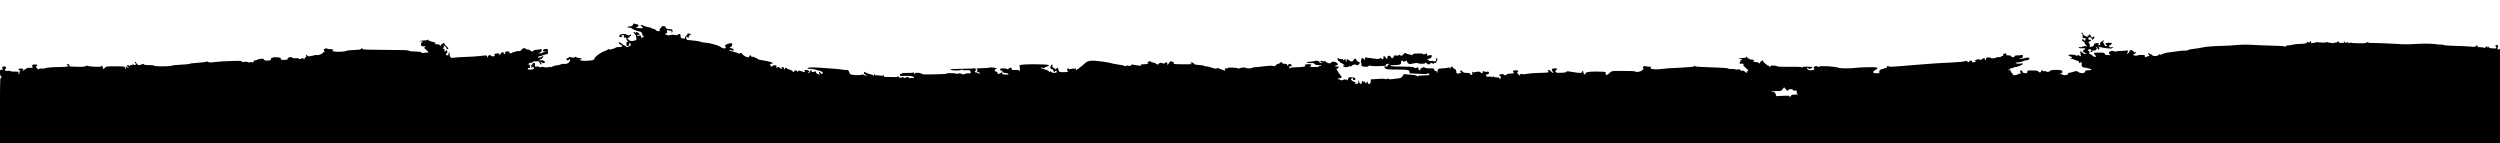 <?xml version="1.0" standalone="no"?>
<!DOCTYPE svg PUBLIC "-//W3C//DTD SVG 20010904//EN"
 "http://www.w3.org/TR/2001/REC-SVG-20010904/DTD/svg10.dtd">
<svg version="1.0" xmlns="http://www.w3.org/2000/svg" viewBox="0 0 3840 220"
 preserveAspectRatio="xMidYMid meet">
<g transform="translate(0,220) scale(0.1,-0.1)" stroke="none">
<path d="M9723 1826 c4 -10 1 -16 -8 -16 -8 0 -15 -5 -15 -11 0 -6 -7 -9 -15
-5 -8 3 -25 2 -37 -3 -20 -7 -18 -9 20 -16 23 -4 42 -10 42 -14 0 -9 69 -37
113 -45 21 -4 35 -11 32 -17 -4 -5 -2 -9 4 -9 6 0 8 -7 5 -15 -4 -9 2 -18 17
-24 13 -5 18 -10 10 -10 -8 -1 -20 -9 -27 -18 -12 -17 -13 -16 -14 4 0 28 -15
37 -40 23 -16 -9 -20 -8 -20 6 0 10 5 14 15 11 25 -10 26 10 0 27 -28 18 -42
19 -37 3 2 -6 -4 -4 -13 3 -8 7 -19 10 -23 6 -4 -4 2 -14 12 -22 11 -8 21 -20
22 -27 1 -6 5 -24 9 -39 5 -21 2 -29 -13 -37 -25 -13 -92 -15 -92 -2 0 5 -9
12 -20 16 -16 5 -17 9 -7 20 6 7 15 11 20 8 4 -2 7 3 7 11 0 9 8 16 17 16 14
0 14 3 5 12 -10 10 -14 10 -21 0 -6 -10 -14 -9 -37 3 -40 21 -90 19 -113 -4
-17 -17 -17 -20 -4 -25 8 -3 22 -6 30 -6 13 0 13 3 3 15 -11 13 -8 15 14 15
23 0 26 -3 21 -21 -6 -19 -4 -21 14 -16 16 4 21 1 21 -15 0 -12 8 -27 18 -34
16 -13 16 -13 0 -14 -13 0 -17 -8 -16 -35 1 -27 5 -34 15 -30 8 3 19 5 24 5 6
0 7 9 4 20 -7 23 1 26 20 7 11 -12 10 -17 -6 -30 -21 -19 -69 -23 -69 -7 0 6
-6 10 -14 10 -7 0 -25 11 -40 25 -29 27 -59 34 -50 11 3 -7 16 -18 30 -24 35
-16 30 -32 -11 -33 -54 -3 -60 -4 -65 -10 -3 -3 -26 -12 -52 -21 -33 -10 -49
-12 -52 -4 -3 8 -7 8 -13 -1 -5 -6 -30 -19 -57 -28 -62 -21 -156 -91 -156
-116 0 -22 -44 -32 -142 -33 -45 -1 -71 4 -80 13 -11 11 -9 13 9 8 15 -3 20
-1 16 9 -3 8 -19 14 -37 14 -18 0 -38 6 -44 12 -9 9 -15 10 -20 2 -8 -13 -51
-13 -71 0 -10 6 -16 5 -19 -2 -2 -7 -10 -12 -18 -12 -8 0 -14 -5 -14 -11 0 -5
-6 -7 -12 -3 -7 4 -5 -1 4 -11 17 -18 18 -18 37 -1 19 17 19 17 17 -9 -5 -41
-42 -61 -103 -56 -13 1 -33 -3 -44 -10 -12 -6 -38 -12 -58 -13 -20 -2 -51 -10
-68 -19 -22 -12 -33 -14 -33 -6 0 8 -4 8 -12 1 -13 -10 -84 -9 -94 1 -3 3 -19
1 -35 -3 -19 -6 -29 -5 -29 2 0 6 -14 9 -33 6 -31 -3 -33 -2 -29 23 2 17 -2
28 -11 32 -19 7 -41 -18 -31 -35 5 -8 1 -8 -11 2 -17 14 -18 14 -7 -7 9 -16 9
-23 -1 -26 -7 -3 -5 -6 6 -6 9 -1 17 4 17 10 0 5 5 7 10 4 6 -3 10 -14 10 -24
0 -14 -9 -18 -50 -20 -41 -1 -49 1 -43 14 3 9 12 14 19 11 10 -4 14 3 14 24 0
24 -4 30 -22 31 -17 1 -19 2 -5 6 9 2 17 9 17 15 0 5 7 7 16 4 10 -4 25 1 35
10 12 10 29 15 48 12 17 -2 32 0 34 6 2 6 11 -4 21 -21 9 -18 21 -33 26 -33
14 0 12 14 -2 28 -9 9 -9 12 -1 12 7 0 15 -4 18 -10 10 -16 45 -12 45 5 0 20
-41 36 -70 28 -16 -4 -21 -3 -16 5 4 7 13 12 19 12 15 0 51 40 43 47 -3 3 -11
1 -18 -4 -23 -18 -71 -26 -66 -11 3 7 18 15 34 16 16 2 34 7 39 12 6 4 27 10
47 14 36 6 37 8 35 47 -1 39 -2 40 -37 37 -48 -4 -55 -35 -8 -41 l33 -4 -37
-1 c-21 -1 -38 -6 -38 -12 0 -5 -15 -10 -32 -9 l-33 1 28 11 c19 8 27 18 27
35 0 19 -4 23 -17 16 -10 -4 -38 -8 -63 -8 -30 -1 -44 -5 -43 -13 4 -19 -46
-16 -53 2 -4 9 -19 15 -41 15 -20 0 -32 4 -28 10 8 12 -35 13 -53 1 -8 -4 -12
-12 -10 -16 4 -11 -52 -27 -74 -21 -10 2 -18 0 -18 -5 0 -5 -11 -9 -24 -9 -14
0 -28 -4 -31 -10 -3 -5 -18 -10 -33 -9 -15 0 -21 3 -14 6 24 10 11 23 -23 23
-32 0 -40 -7 -36 -32 2 -14 -17 -8 -23 7 -8 23 -31 18 -44 -10 -6 -14 -17 -25
-24 -24 -10 0 -10 2 0 6 20 8 3 23 -26 23 -37 0 -62 -17 -44 -29 10 -6 7 -10
-12 -15 -18 -4 -32 -2 -42 8 -18 19 -43 10 -54 -18 -9 -21 -9 -21 -9 2 -1 25
1 25 -111 12 -47 -6 -143 -12 -215 -14 -71 -2 -152 -7 -178 -11 -40 -7 -50 -5
-61 11 -8 10 -12 28 -10 41 2 12 0 25 -6 28 -6 4 -10 -5 -10 -19 0 -19 -5 -26
-20 -26 -23 0 -27 25 -6 37 12 7 12 12 1 33 -11 19 -14 21 -15 8 0 -10 -6 -18
-14 -18 -9 0 -12 7 -9 20 4 15 0 20 -13 20 -14 0 -15 3 -6 8 7 5 10 16 6 25
-3 10 -1 17 5 17 6 0 11 -5 11 -10 0 -6 6 -9 13 -8 6 2 11 -2 10 -9 -4 -17 24
-37 32 -23 4 7 -8 24 -29 42 -20 16 -34 34 -31 39 4 5 -1 9 -9 9 -9 0 -16 -4
-16 -10 0 -5 -7 -10 -15 -10 -8 0 -15 -8 -15 -17 -1 -17 -1 -17 -11 0 -7 12
-23 17 -52 18 -23 0 -36 3 -29 6 24 9 11 23 -28 29 -22 4 -43 11 -46 15 -3 5
-10 7 -15 4 -5 -4 -9 2 -10 12 0 10 -3 13 -6 6 -3 -8 -25 -13 -56 -14 -29 0
-61 -5 -72 -10 -15 -7 -12 -8 13 -3 20 3 32 1 32 -5 0 -6 -4 -11 -9 -11 -12 0
-20 -35 -11 -50 4 -6 10 -11 14 -11 3 1 18 1 33 1 24 0 25 -1 10 -12 -16 -12
-14 -16 18 -42 39 -33 44 -45 18 -44 -10 1 -38 -2 -63 -5 -25 -4 -39 -4 -32
-1 29 13 6 19 -85 22 -60 1 -100 6 -104 14 -5 8 -103 12 -358 12 -274 1 -351
4 -351 14 0 6 -5 12 -10 12 -6 0 -13 -6 -15 -12 -4 -9 -37 -14 -107 -16 -56
-2 -107 -7 -113 -11 -17 -14 -137 -22 -190 -12 -27 5 -42 9 -32 10 9 0 17 9
17 19 0 14 -2 15 -10 2 -6 -9 -10 -10 -10 -3 0 8 -13 11 -35 9 -19 -1 -36 2
-38 7 -4 13 -55 -3 -53 -16 1 -7 5 -18 9 -24 5 -8 3 -13 -7 -13 -9 0 -16 -4
-16 -9 0 -14 -70 -43 -87 -37 -9 4 -30 2 -47 -3 -56 -19 -106 -21 -106 -5 0 8
-5 14 -11 14 -6 0 -9 -9 -6 -20 3 -13 0 -20 -9 -20 -8 0 -14 -7 -14 -15 0 -8
-4 -15 -10 -15 -5 0 -10 5 -10 11 0 10 -16 7 -59 -9 -9 -3 -12 -1 -8 5 5 8
-11 10 -48 9 -30 -1 -55 1 -55 5 0 14 -38 16 -61 3 -15 -8 -18 -13 -9 -14 13
0 13 -1 0 -10 -8 -5 -36 -10 -61 -10 -38 0 -47 3 -45 18 1 14 -10 18 -56 22
-32 3 -58 2 -58 -1 0 -4 -8 -6 -17 -5 -12 0 -19 -7 -21 -21 -3 -20 -9 -23 -53
-23 -36 0 -51 4 -56 16 -5 13 -15 15 -51 10 -25 -3 -51 -11 -58 -17 -8 -6 -20
-9 -28 -6 -8 3 -16 -2 -19 -15 -5 -16 -11 -19 -36 -13 -23 5 -31 3 -31 -7 0
-10 -2 -10 -9 1 -9 14 -72 18 -90 6 -5 -3 -11 1 -14 9 -5 12 -30 14 -134 10
-151 -4 -203 -8 -300 -19 -54 -6 -76 -5 -88 5 -10 8 -19 9 -27 3 -7 -6 -64
-14 -127 -17 -63 -4 -122 -11 -131 -16 -9 -5 -72 -11 -140 -14 -67 -3 -128
-10 -134 -15 -16 -13 -266 -14 -266 -1 0 6 -34 10 -79 10 -54 0 -81 4 -84 13
-3 9 -9 9 -26 0 -35 -21 -70 -16 -83 12 -11 25 -28 34 -28 15 0 -5 4 -10 8
-10 5 0 9 -7 9 -15 0 -18 -33 -20 -40 -2 -4 10 -6 9 -6 0 -1 -7 -12 -13 -25
-13 -13 0 -27 -6 -29 -12 -4 -10 -6 -10 -6 0 -1 14 -31 17 -31 2 0 -5 8 -14
18 -19 16 -10 16 -10 0 -11 -10 0 -18 5 -18 10 0 6 -5 10 -11 10 -6 0 -9 -7
-6 -15 4 -8 2 -17 -3 -20 -6 -4 -10 3 -10 14 0 20 -6 21 -112 22 -163 3 -181
0 -200 -24 l-17 -22 -10 28 c-10 26 -31 38 -31 16 0 -13 -203 -1 -208 12 -2 5
-13 2 -25 -6 -16 -10 -49 -13 -127 -11 -135 5 -130 4 -124 20 3 8 -3 16 -15
19 -25 6 -38 -8 -15 -17 37 -14 -4 -24 -103 -25 -132 -1 -242 -11 -248 -22 -3
-4 -21 -5 -41 -2 -24 4 -39 2 -44 -7 -6 -9 -13 -7 -30 10 -21 21 -22 24 -7 35
22 16 11 25 -29 25 -38 0 -51 -14 -34 -35 10 -13 8 -15 -16 -16 -16 -1 -37 -1
-46 0 -10 1 -33 -9 -51 -23 -19 -14 -38 -26 -43 -26 -5 0 -2 5 6 10 22 14 -1
32 -36 28 -34 -4 -45 -28 -12 -29 13 0 17 -3 11 -6 -7 -2 -13 -16 -13 -29 0
-13 -5 -24 -11 -24 -6 0 -8 9 -4 20 6 19 2 20 -59 20 -36 0 -66 3 -66 8 0 4
-17 6 -39 4 -27 -3 -40 0 -44 11 -3 9 1 18 8 21 22 8 6 36 -20 36 -30 0 -41
-16 -25 -35 10 -13 8 -15 -14 -15 -24 0 -26 -3 -26 -46 0 -33 5 -51 18 -60 16
-13 16 -13 0 -14 -17 0 -18 -31 -18 -505 l0 -505 19200 0 19200 0 0 724 0 724
-22 -6 c-17 -4 -20 -2 -16 14 3 10 7 26 9 34 3 9 -5 16 -18 18 -16 2 -23 -2
-23 -13 0 -9 4 -14 9 -11 5 4 7 -3 4 -13 -4 -16 -12 -18 -41 -15 -21 3 -45 5
-54 5 -10 0 -18 8 -19 17 0 11 -3 12 -6 5 -2 -7 -9 -13 -14 -13 -6 0 -7 5 -4
10 10 16 -11 12 -25 -5 -7 -9 -18 -12 -29 -7 -9 4 -35 8 -59 7 -29 0 -41 4
-38 12 8 20 -12 25 -22 7 -8 -15 -20 -16 -93 -9 -46 4 -153 9 -238 11 -85 2
-157 7 -160 11 -3 5 -24 8 -46 8 -22 -1 -60 3 -85 7 -49 9 -200 10 -325 2 -95
-6 -196 -6 -262 1 -59 6 -363 17 -416 16 -27 -1 -36 2 -31 10 5 8 3 9 -7 3 -8
-5 -17 -9 -21 -10 -5 -1 -9 -3 -10 -4 -8 -8 -214 -5 -219 3 -4 5 -15 4 -28 -2
-17 -10 -21 -9 -21 4 0 13 -3 13 -20 3 -16 -11 -22 -9 -36 7 -13 17 -15 17
-10 3 5 -15 -1 -18 -40 -18 -25 0 -43 4 -39 9 10 17 -12 21 -25 6 -7 -9 -21
-13 -31 -10 -11 4 -19 2 -19 -5 0 -6 -5 -8 -11 -4 -7 4 -26 7 -43 6 -17 0 -36
4 -43 10 -9 7 -13 7 -13 0 0 -11 -144 -7 -162 4 -5 3 -8 0 -8 -6 0 -6 -10 -10
-22 -9 -13 2 -29 0 -35 -4 -9 -6 -13 -2 -13 12 0 12 -5 21 -11 21 -5 0 -8 -4
-5 -9 3 -5 -3 -11 -14 -14 -11 -3 -18 -1 -14 4 8 14 -6 10 -22 -6 -9 -8 -27
-15 -42 -16 -84 -2 -148 -8 -192 -19 -27 -6 -55 -10 -62 -8 -7 3 -19 -2 -25
-11 -8 -10 -15 -12 -20 -6 -5 6 -55 10 -113 11 -58 1 -166 4 -240 8 -74 3
-171 8 -215 10 -44 2 -116 0 -160 -5 -44 -6 -141 -11 -215 -13 -155 -3 -282
-14 -325 -26 -16 -5 -70 -13 -119 -19 -49 -5 -91 -14 -95 -19 -4 -6 -31 -11
-61 -10 -30 0 -66 -2 -80 -6 -14 -3 -67 -10 -118 -16 -59 -5 -108 -17 -133
-29 -26 -14 -40 -17 -45 -9 -5 8 -11 6 -18 -5 -18 -23 -83 -26 -99 -3 -8 11
-19 16 -24 13 -6 -4 -14 0 -17 9 -3 8 -11 12 -17 9 -7 -5 -5 -13 6 -25 15 -16
14 -18 -9 -24 -13 -3 -31 -9 -39 -12 -11 -4 -14 -1 -11 13 4 16 -2 18 -51 19
-30 1 -55 -2 -55 -5 0 -10 -64 -7 -72 4 -4 6 2 12 14 15 12 3 24 12 26 19 3
10 0 12 -11 8 -11 -4 -21 1 -27 13 -12 23 -60 28 -60 6 0 -17 -30 -50 -38 -42
-2 3 1 12 7 20 17 20 4 38 -22 30 -11 -3 -41 -6 -65 -6 -25 1 -63 -3 -84 -7
-23 -6 -38 -5 -38 1 0 16 -62 4 -74 -14 -8 -14 -6 -20 8 -31 17 -13 15 -14
-25 -13 -34 1 -45 5 -49 19 -4 16 -16 19 -83 19 -42 1 -80 -2 -84 -5 -3 -4 4
-18 16 -31 19 -20 20 -24 6 -30 -10 -3 -27 4 -43 19 -15 14 -33 25 -41 25 -9
0 -11 7 -8 21 3 12 0 22 -9 26 -20 7 -17 20 6 26 10 3 24 -1 31 -9 8 -10 8
-14 0 -14 -6 0 -11 -4 -11 -10 0 -5 7 -10 15 -10 8 0 15 7 15 16 0 8 5 12 10
9 15 -9 47 4 54 22 4 9 1 20 -6 25 -10 6 -10 8 0 8 8 0 16 -9 19 -20 6 -22 18
-26 28 -10 4 6 1 18 -7 27 -11 14 -11 15 7 6 34 -19 188 -38 193 -24 2 6 8 9
13 5 5 -3 9 -1 9 5 0 6 -12 8 -29 5 -23 -5 -29 -2 -34 15 -3 12 -2 19 2 16 13
-7 45 21 38 33 -6 8 -84 6 -95 -3 -7 -6 12 -34 26 -38 10 -3 5 -5 -10 -6 -19
-1 -29 5 -34 22 -4 12 -11 25 -17 29 -7 4 -6 12 2 22 22 26 -5 19 -36 -10 -20
-19 -24 -27 -14 -33 9 -6 5 -10 -14 -13 -19 -4 -23 -2 -16 5 20 20 11 28 -26
24 -28 -3 -38 -9 -38 -21 0 -10 -8 -22 -18 -27 -9 -6 -17 -7 -17 -3 0 3 -7 1
-15 -6 -13 -11 -15 -8 -15 18 0 17 -4 34 -10 37 -16 10 -12 23 10 30 28 9 25
25 -4 25 -19 0 -23 4 -19 20 8 32 39 24 61 -15 10 -17 11 -18 12 -2 0 9 5 17
10 17 6 0 10 7 10 15 0 18 -17 20 -22 3 -5 -15 -38 13 -38 31 0 6 -7 11 -15
11 -8 0 -15 -6 -15 -14 0 -35 -73 -14 -85 24 -7 20 -25 28 -25 10 0 -5 4 -10
10 -10 5 0 9 -3 9 -7 -1 -5 -1 -21 0 -36 1 -23 5 -27 20 -22 23 7 31 -3 22
-28 -6 -17 -8 -17 -20 -3 -17 20 -31 21 -31 1 0 -9 11 -20 24 -26 14 -7 22
-17 20 -24 -3 -7 5 -20 18 -29 22 -16 22 -16 -20 -16 -23 0 -42 -5 -42 -10 0
-6 -11 -8 -25 -4 -15 4 -25 2 -25 -5 0 -11 25 -16 72 -12 33 3 36 -9 7 -27
-21 -13 -21 -14 -2 -32 11 -10 29 -20 39 -23 12 -3 7 -5 -12 -6 -21 -1 -34 5
-38 15 -3 8 -10 12 -16 9 -5 -3 -10 1 -10 9 0 9 -4 16 -8 16 -11 0 -9 -61 2
-78 6 -10 0 -10 -22 2 -23 12 -31 13 -35 3 -3 -9 -7 -9 -18 0 -19 16 -112 20
-116 6 -3 -7 10 -16 28 -20 31 -9 32 -9 13 -28 -18 -18 -18 -19 0 -12 10 4 24
4 30 -1 6 -5 30 -14 54 -22 28 -9 41 -18 38 -27 -3 -7 1 -13 9 -13 8 0 15 8
16 18 0 12 3 11 10 -6 5 -13 7 -28 4 -33 -11 -17 16 -50 38 -47 12 1 27 0 32
-3 6 -4 27 -9 48 -13 50 -9 38 -26 -19 -26 -33 0 -44 -4 -44 -15 0 -35 -75
-39 -113 -7 -16 14 -23 14 -71 -1 -29 -9 -61 -17 -70 -17 -9 0 -15 -4 -11 -9
3 -5 0 -13 -7 -17 -16 -10 -69 -11 -75 -2 -2 5 -19 9 -36 9 -31 2 -31 2 -4 6
32 5 45 27 27 48 -14 17 -167 16 -178 -1 -12 -18 -44 -25 -58 -13 -8 6 -23 9
-34 6 -11 -3 -20 -1 -20 4 0 5 -7 9 -15 9 -8 0 -15 -6 -15 -14 0 -22 -25 -26
-37 -7 -9 15 -27 18 -92 19 -73 1 -81 -1 -81 -18 0 -10 -3 -21 -7 -23 -15 -8
-73 5 -67 15 6 10 -12 28 -28 28 -13 0 -9 -38 5 -44 8 -3 7 -5 -3 -4 -8 1 -24
-3 -35 -9 -36 -20 -85 -26 -85 -11 0 7 -9 20 -19 27 -11 8 -17 20 -14 28 4 9
-5 13 -28 14 -31 2 -31 2 -6 6 15 2 27 10 27 18 0 8 7 11 19 8 10 -3 22 0 25
6 4 6 20 11 36 11 32 0 124 43 114 53 -4 3 -26 4 -49 0 -23 -3 -50 -1 -60 4
-13 8 -4 12 43 17 34 4 64 11 67 15 2 5 25 12 50 15 35 6 45 11 45 26 0 21
-12 21 -109 -1 -24 -5 -45 -8 -48 -5 -2 2 9 7 26 11 25 5 31 12 31 32 0 22 -3
24 -22 18 -13 -4 -40 -7 -61 -6 -25 1 -39 -3 -43 -14 -8 -19 -43 -20 -50 0 -4
10 -20 15 -45 15 -30 0 -37 3 -33 15 8 20 -29 20 -45 1 -9 -11 -9 -15 1 -19 7
-3 3 -6 -9 -6 -12 -1 -25 -6 -29 -12 -3 -6 -19 -9 -35 -7 -16 3 -29 1 -29 -2
0 -13 -83 -22 -90 -10 -4 6 -22 10 -41 8 -25 -2 -34 -8 -33 -20 1 -10 -5 -18
-13 -18 -8 0 -11 5 -8 10 14 23 -26 21 -45 -1 -10 -13 -19 -18 -20 -11 0 17
-52 15 -76 -3 -19 -14 -19 -14 1 -16 17 -1 16 -2 -5 -9 -39 -12 -50 -11 -50 5
0 20 -36 19 -44 -1 -6 -15 -8 -15 -25 0 -16 14 -23 15 -41 6 -13 -7 -105 -16
-219 -21 -108 -4 -254 -13 -326 -19 -71 -6 -186 -15 -255 -20 -69 -5 -176 -14
-238 -20 -81 -7 -118 -7 -133 1 -17 9 -21 7 -26 -11 -5 -17 -11 -20 -32 -15
-20 4 -22 3 -11 -5 12 -8 9 -10 -15 -10 -39 -1 -65 -21 -59 -46 5 -18 0 -20
-43 -19 -61 0 -69 23 -18 50 70 38 36 48 -146 42 -74 -2 -147 -7 -164 -10 -55
-10 -232 -9 -252 1 -37 20 -279 36 -300 19 -9 -6 -18 -6 -27 2 -14 12 -46 5
-58 -13 -4 -6 -2 -13 4 -17 21 -13 -4 -29 -45 -29 -31 0 -45 5 -55 20 -7 11
-8 20 -3 20 6 0 13 -4 16 -10 8 -12 41 -8 57 8 7 7 10 12 8 13 -3 0 -38 3 -77
5 -50 3 -73 0 -73 -7 0 -8 -4 -8 -12 -2 -8 6 -87 9 -188 7 -96 -1 -179 1 -185
6 -14 10 -90 19 -102 11 -6 -3 -13 -13 -16 -21 -4 -12 -6 -11 -6 3 -1 9 -7 17
-13 17 -22 0 -95 64 -90 79 3 10 -3 8 -21 -5 -15 -10 -27 -26 -27 -34 0 -13
-2 -13 -9 -1 -5 8 -26 16 -47 17 -42 4 -54 12 -35 23 9 6 5 10 -14 15 -14 4
-30 4 -34 1 -5 -2 -14 2 -21 10 -7 8 -16 12 -21 9 -5 -3 -9 2 -9 10 0 9 -4 16
-10 16 -5 0 -10 -4 -10 -10 0 -5 -21 -10 -47 -10 -27 0 -55 -5 -63 -10 -11 -8
-8 -9 11 -5 18 5 28 2 32 -9 4 -11 1 -13 -10 -9 -12 5 -15 2 -10 -10 3 -9 2
-17 -3 -17 -6 0 -10 -7 -10 -15 0 -9 6 -15 13 -14 6 1 23 1 37 0 19 -1 22 -3
10 -11 -11 -7 -5 -18 35 -53 47 -43 48 -45 25 -52 -17 -6 -20 -9 -9 -16 10 -6
11 -9 2 -9 -7 0 -22 9 -33 20 -14 14 -28 18 -52 15 -18 -3 -27 -3 -20 1 22 10
2 23 -28 17 -16 -3 -37 -2 -47 2 -10 4 -38 7 -62 5 -24 -1 -47 3 -50 9 -4 6
-102 13 -258 17 -139 4 -250 11 -247 16 3 4 1 8 -5 8 -5 0 -11 -5 -13 -10 -2
-7 -85 -14 -218 -20 -118 -4 -242 -13 -275 -19 -33 -6 -86 -8 -118 -5 -49 6
-57 9 -52 24 5 15 0 18 -27 16 -18 -1 -38 2 -44 6 -14 10 -52 -1 -50 -15 1 -7
5 -18 9 -25 5 -7 3 -12 -7 -12 -9 0 -16 -4 -16 -9 0 -18 -89 -36 -100 -20 -5
8 -106 11 -280 10 -84 -1 -86 -2 -121 -35 -23 -23 -40 -32 -48 -26 -8 4 -11
12 -8 17 3 5 2 15 -2 22 -6 9 -43 12 -139 12 -133 0 -172 -9 -172 -40 0 -11
-3 -11 -15 -1 -8 7 -15 21 -15 31 0 11 -4 19 -10 19 -5 0 -10 -7 -10 -15 0
-19 -40 -19 -150 0 -70 12 -86 13 -92 1 -5 -9 -31 -13 -83 -14 -62 -2 -77 1
-82 15 -4 9 1 21 10 28 26 19 20 25 -22 25 -43 0 -56 -16 -36 -43 6 -9 14 -16
16 -14 2 1 1 -2 -4 -8 -5 -6 -15 -2 -25 10 -9 12 -25 24 -34 28 -19 7 -34 -8
-18 -18 27 -17 0 -22 -117 -24 -71 -1 -155 -6 -188 -12 -75 -12 -75 -12 -102
-5 -16 3 -23 0 -23 -10 0 -19 -6 -18 -31 7 -15 15 -18 24 -10 32 20 20 12 27
-29 27 -41 0 -52 -14 -28 -38 9 -9 0 -12 -42 -12 -36 0 -59 -5 -72 -17 -17
-15 -20 -15 -34 -2 -18 19 -74 13 -74 -7 0 -8 6 -14 14 -14 16 0 11 -36 -7
-47 -6 -4 -8 0 -4 10 5 14 -1 17 -37 17 -26 0 -46 5 -49 12 -4 10 -8 9 -17 -2
-8 -11 -13 -12 -16 -3 -3 7 -18 9 -41 6 -24 -4 -38 -2 -43 8 -11 17 -3 29 21
29 13 0 19 7 19 21 0 18 -5 20 -35 16 -19 -3 -36 0 -38 6 -2 6 -9 7 -16 3 -7
-5 -10 -14 -7 -21 3 -8 -2 -11 -15 -8 -10 3 -19 9 -19 14 0 11 -58 11 -85 0
-12 -5 -26 -4 -34 3 -12 9 -13 6 -7 -16 5 -24 3 -28 -14 -28 -11 0 -20 7 -20
15 0 11 -12 15 -48 15 -36 0 -54 5 -67 20 -10 11 -22 20 -27 20 -13 0 -9 -30
5 -31 19 -1 -26 -18 -50 -18 -16 -1 -23 5 -23 18 0 30 -11 51 -26 51 -7 0 -18
9 -24 20 -14 26 -29 25 -39 -2 -7 -19 -8 -19 -14 -4 -4 11 -12 14 -19 9 -7 -4
-31 -9 -53 -10 -110 -7 -109 -7 -112 -37 -2 -31 -13 -50 -13 -23 0 10 -8 17
-20 17 -13 0 -20 7 -20 20 0 16 -7 20 -32 20 -18 0 -46 0 -63 0 -16 1 -40 6
-52 12 -18 9 -26 8 -41 -5 -10 -10 -22 -14 -26 -10 -4 4 -4 0 0 -10 4 -12 1
-17 -10 -17 -9 0 -16 8 -16 18 0 27 -10 33 -32 21 -14 -8 -24 -7 -35 3 -16 13
-47 14 -291 17 -53 1 -81 5 -77 11 3 6 28 10 54 10 27 0 63 3 80 6 26 6 31 11
31 35 0 30 24 41 33 17 3 -10 9 -10 26 -1 26 16 31 16 31 0 0 -7 9 -20 20 -29
17 -15 25 -16 71 -4 35 9 61 11 77 5 35 -13 110 -11 114 3 3 9 9 8 22 -5 21
-21 40 -22 56 -2 9 11 16 12 32 2 16 -9 22 -9 25 0 2 7 11 9 19 6 8 -3 14 1
14 11 0 9 4 16 8 16 4 0 9 11 10 25 1 14 -3 25 -8 25 -6 0 -10 -11 -10 -24 0
-27 -19 -39 -41 -25 -8 4 -25 5 -38 2 -16 -4 -28 -1 -35 9 -6 8 -18 18 -26 21
-9 4 -6 5 7 3 13 -2 26 0 29 5 3 5 9 7 13 4 5 -2 13 6 19 20 9 20 8 24 -6 28
-9 2 -27 0 -39 -5 -19 -6 -23 -4 -23 12 0 23 -4 24 -32 9 -14 -8 -23 -8 -27 0
-4 5 -22 10 -41 10 -106 -1 -120 -3 -120 -17 0 -10 -6 -12 -17 -7 -10 4 -31 9
-47 11 -17 2 -33 9 -36 14 -7 12 -40 3 -40 -11 0 -4 -10 -13 -21 -20 -17 -9
-23 -8 -30 2 -6 11 -11 11 -20 2 -6 -6 -26 -9 -45 -6 -26 4 -34 2 -34 -9 0 -9
-6 -21 -14 -27 -12 -10 -18 -8 -31 12 -21 33 -55 26 -55 -12 l-1 -26 -22 28
c-28 34 -37 34 -37 2 0 -16 -6 -25 -15 -25 -8 0 -15 5 -15 10 0 6 -7 10 -15
10 -8 0 -15 -5 -15 -10 0 -6 -17 -8 -42 -5 -66 7 -120 14 -155 20 -28 5 -31 3
-26 -15 4 -16 2 -19 -11 -14 -9 3 -16 10 -16 15 0 5 -6 9 -14 9 -15 0 -30 -56
-19 -74 4 -6 6 -20 5 -32 -3 -18 4 -22 44 -28 34 -4 52 -2 63 8 10 9 22 11 31
6 8 -4 56 -7 105 -6 129 3 135 4 135 21 0 10 10 15 28 15 23 -1 25 -2 9 -11
-9 -6 -15 -14 -12 -20 5 -8 -23 -14 -47 -10 -13 2 -9 -9 10 -28 15 -17 35 -19
180 -19 168 0 192 -5 192 -43 0 -15 9 -18 56 -18 32 0 90 -3 131 -6 49 -5 78
-4 87 4 10 8 16 8 25 -3 17 -20 7 -23 -83 -24 -53 0 -82 -5 -87 -14 -6 -9 -9
-9 -9 -1 0 14 -28 20 -131 28 l-77 7 -18 -30 c-15 -26 -25 -31 -68 -36 -28 -3
-70 -8 -94 -12 -28 -4 -47 -2 -57 6 -11 9 -15 10 -15 1 0 -8 -10 -10 -32 -6
-37 8 -45 8 -138 1 -36 -2 -71 -5 -79 -5 -9 -1 -11 -9 -7 -26 4 -15 2 -25 -4
-25 -6 0 -8 -5 -5 -10 3 -6 -3 -10 -14 -10 -15 0 -21 7 -21 23 -1 20 -2 21
-14 5 -16 -22 -26 -23 -26 -3 0 18 -16 20 -23 3 -3 -8 -6 -5 -6 5 -1 10 -7 17
-13 14 -7 -2 -13 -14 -12 -26 0 -11 -3 -21 -8 -21 -16 0 -40 29 -33 40 3 5 1
10 -5 10 -6 0 -10 -10 -8 -22 3 -20 -2 -23 -32 -25 -19 -1 -29 0 -22 3 6 3 12
10 12 15 0 5 -6 9 -12 9 -7 0 -24 9 -38 20 -24 18 -24 20 -7 37 16 16 17 16
17 -5 0 -15 6 -22 20 -22 27 0 25 28 -2 39 -20 7 -36 7 -79 2 -4 -1 -10 -13
-14 -28 -4 -16 -10 -22 -12 -15 -6 15 -47 16 -73 2 -13 -7 -21 -7 -25 0 -3 5
-15 10 -26 10 -10 0 -19 5 -19 11 0 6 6 9 14 6 8 -3 22 1 33 9 17 13 17 15 1
28 -10 7 -18 18 -18 25 0 6 -4 11 -10 11 -5 0 -10 6 -10 14 0 7 -7 19 -15 26
-15 13 -22 45 -7 36 4 -2 13 4 20 14 10 17 8 19 -18 18 -40 -1 -49 9 -16 18
14 3 26 9 26 13 -2 35 -84 61 -102 31 -13 -21 -55 -15 -84 12 -15 13 -24 16
-29 8 -5 -8 -10 -8 -20 0 -8 7 -19 9 -25 5 -18 -11 -11 -24 18 -28 25 -4 25
-4 -5 -6 -23 -1 -33 4 -33 13 0 15 -53 32 -69 22 -10 -7 -83 -17 -115 -17 -13
0 -16 -3 -8 -11 5 -5 31 -9 56 -7 34 3 48 0 58 -13 9 -13 26 -18 61 -18 28 0
46 -4 42 -10 -3 -5 -12 -7 -20 -3 -8 3 -15 0 -15 -6 0 -7 -26 -11 -77 -10 -53
1 -71 4 -60 11 34 19 19 36 -29 33 -50 -4 -65 -12 -45 -24 19 -12 -40 -22
-141 -24 -49 -1 -88 -5 -88 -9 0 -5 -5 -8 -11 -8 -6 0 -9 8 -7 18 2 10 11 16
21 14 21 -4 23 24 1 32 -25 10 -34 7 -34 -9 0 -8 -4 -15 -10 -15 -5 0 -10 7
-10 15 0 10 -11 15 -35 15 -22 0 -38 6 -44 17 -10 17 -12 17 -25 1 -7 -10 -22
-18 -33 -18 -11 0 -27 -9 -34 -20 -12 -17 -19 -19 -44 -12 -18 5 -68 3 -125
-4 -52 -7 -116 -14 -143 -15 -26 -1 -50 -6 -53 -10 -3 -5 -28 -9 -55 -9 -28 0
-48 4 -45 9 7 11 -85 2 -100 -10 -6 -5 -15 -4 -20 1 -5 5 -44 11 -86 12 -42 2
-72 0 -65 -4 7 -4 -2 -8 -21 -8 -29 0 -32 -3 -27 -20 7 -22 15 -24 -112 27 -7
3 -13 0 -13 -6 0 -13 -33 -7 -93 15 -20 8 -50 14 -65 14 -15 0 -32 4 -38 9 -5
5 -40 11 -78 13 -51 3 -70 8 -78 21 -5 9 -21 17 -35 17 -26 0 -26 -1 -7 -14
17 -13 2 -14 -127 -13 -134 1 -146 3 -141 19 3 13 -1 18 -17 18 -11 0 -21 5
-21 12 0 11 -24 -14 -47 -49 -11 -17 -12 -17 -12 3 -1 30 -10 35 -37 17 -19
-12 -27 -13 -39 -3 -15 12 -55 5 -55 -11 0 -15 -36 -10 -50 6 -7 8 -25 15 -41
15 -16 0 -29 5 -29 10 0 15 -36 12 -49 -4 -10 -11 -8 -15 6 -18 10 -3 -5 -8
-34 -12 -29 -4 -57 -5 -63 -1 -5 3 -10 -1 -10 -11 0 -17 -18 -17 -119 2 -25 5
-36 3 -43 -9 -7 -13 -14 -14 -35 -6 -19 7 -28 6 -33 -2 -5 -8 -13 -8 -26 -1
-11 6 -58 16 -104 22 -47 7 -94 16 -105 20 -26 11 -160 30 -253 37 -85 5 -122
-8 -174 -62 -18 -19 -38 -35 -44 -35 -7 0 -14 -7 -18 -15 -3 -8 -12 -15 -21
-15 -8 0 -15 -5 -15 -11 0 -5 -4 -8 -9 -5 -5 3 -8 14 -6 24 1 9 0 11 -2 4 -3
-7 -13 -10 -27 -6 -12 3 -34 0 -49 -5 -17 -7 -27 -7 -27 -1 0 6 -7 10 -15 10
-8 0 -15 -9 -15 -20 0 -11 5 -20 11 -20 5 0 8 -4 4 -9 -6 -10 -98 -13 -127 -5
-10 3 -18 13 -18 22 0 9 -5 24 -10 32 -9 13 -12 12 -25 -4 -8 -11 -15 -15 -15
-10 0 6 -12 16 -26 22 -19 9 -24 17 -19 32 8 26 -11 26 -25 -1 -14 -25 -6 -49
15 -49 8 0 20 -12 26 -27 10 -26 11 -27 23 -10 11 14 15 15 25 3 9 -11 8 -15
-5 -20 -30 -11 -67 -6 -80 12 -10 12 -13 13 -14 3 0 -11 -4 -10 -19 3 -11 10
-25 19 -33 20 -7 2 -26 8 -41 14 -16 7 -33 12 -38 12 -5 0 -9 5 -9 10 0 7 7 7
21 0 16 -9 24 -8 38 4 10 9 27 16 39 16 12 0 22 6 22 14 0 10 -19 14 -72 16
-131 5 -302 3 -341 -4 l-38 -7 6 -45 c3 -26 1 -44 -5 -44 -5 0 -10 4 -10 9 0
6 -24 8 -55 6 -30 -2 -54 0 -54 3 5 35 -21 43 -49 16 -10 -11 -17 -13 -20 -5
-2 6 -26 11 -58 11 -41 0 -54 -4 -54 -15 0 -8 6 -15 13 -15 7 0 18 -9 25 -20
7 -11 23 -20 36 -20 31 0 56 -10 56 -21 0 -5 -19 -7 -42 -5 -24 3 -46 5 -50 5
-4 1 -5 8 -2 16 6 16 -11 21 -20 6 -7 -10 -55 -21 -54 -12 2 21 -5 31 -22 31
-13 0 -20 7 -20 20 0 11 5 19 11 17 6 -1 13 3 16 10 4 12 -94 24 -112 14 -5
-3 -41 -6 -80 -7 -102 -2 -115 -3 -115 -13 0 -5 8 -12 18 -14 15 -4 15 -5 -1
-6 -25 -1 -16 -25 11 -29 12 -2 22 -8 22 -13 0 -13 -27 -11 -35 2 -4 6 -13 8
-20 5 -7 -2 -16 2 -19 10 -3 8 -1 14 5 14 6 0 9 10 7 23 -2 14 -9 21 -18 18
-8 -2 -67 -5 -130 -6 -221 -4 -240 -5 -240 -14 0 -16 152 -18 167 -3 9 9 13
10 13 2 0 -8 19 -11 58 -8 53 3 60 1 69 -19 9 -19 8 -23 -8 -28 -10 -4 -29 -3
-40 0 -14 5 -19 4 -15 -4 5 -7 1 -9 -9 -5 -8 4 -21 1 -28 -5 -10 -8 -19 -6
-35 5 -17 12 -22 12 -22 2 0 -9 -3 -9 -10 2 -8 12 -12 12 -18 2 -6 -9 -16 -10
-33 -3 -29 10 -149 12 -149 1 0 -3 -30 -7 -67 -8 -38 -1 -120 -4 -183 -5 -82
-3 -119 0 -130 9 -14 12 -56 19 -92 16 -9 -1 -19 -10 -21 -19 -3 -13 -5 -12
-6 5 -1 18 -5 22 -20 17 -10 -3 -41 -5 -67 -5 -86 1 -99 0 -102 -10 -2 -5 -9
-7 -15 -4 -7 2 -13 -4 -14 -16 -2 -18 3 -19 73 -16 88 4 136 -4 142 -23 4 -11
-3 -13 -27 -8 -19 4 -31 2 -31 -4 0 -6 -7 -3 -16 5 -18 19 -16 18 -46 7 -30
-11 -44 -11 -41 0 4 12 -14 12 -21 0 -7 -10 -56 -2 -56 10 0 5 -5 9 -11 9 -5
0 -8 -4 -5 -8 2 -4 -28 -7 -67 -6 -40 2 -89 3 -109 3 -32 0 -37 3 -31 18 6 15
4 16 -8 6 -9 -8 -28 -9 -58 -3 -25 4 -51 6 -58 3 -7 -3 -13 0 -13 6 0 6 -5 11
-11 11 -6 0 -8 -8 -5 -17 5 -16 4 -16 -6 -3 -7 8 -26 16 -42 18 -16 2 -47 12
-68 23 -38 19 -38 19 -38 0 0 -12 10 -23 28 -29 l27 -10 -25 -1 c-15 -1 -32 5
-38 11 -9 9 -15 9 -20 3 -6 -9 -116 -13 -132 -5 -3 2 -16 3 -29 4 -18 1 -27 9
-34 31 -12 35 -26 47 -49 41 -9 -2 -36 0 -60 5 -23 5 -81 11 -128 14 -47 2
-125 8 -175 12 -131 11 -228 10 -232 -3 -2 -7 17 -12 53 -13 31 -1 64 -6 74
-11 9 -5 32 -12 51 -15 43 -8 68 -30 51 -47 -8 -8 -16 -5 -31 13 -20 24 -20
24 -21 2 0 -12 6 -24 13 -27 6 -3 1 -3 -13 0 -34 9 -52 25 -46 41 3 8 1 11 -4
8 -6 -4 -24 -8 -40 -10 -22 -3 -28 0 -23 11 3 8 -1 14 -11 14 -9 0 -16 -8 -16
-20 0 -14 -6 -20 -22 -19 -17 1 -19 2 -5 6 29 8 19 30 -15 36 -41 6 -53 0 -36
-20 11 -14 10 -15 -9 -9 -12 4 -30 9 -40 11 -10 2 -26 6 -35 10 -13 5 -18 2
-18 -11 -1 -18 -1 -18 -11 -1 -13 22 -47 22 -51 0 -3 -16 -6 -15 -26 5 -12 12
-30 22 -39 22 -10 0 -27 7 -37 15 -27 20 -47 19 -39 -2 4 -11 3 -14 -5 -9 -7
4 -12 14 -12 22 0 8 -9 14 -20 14 -13 0 -18 -5 -14 -15 4 -8 1 -15 -5 -15 -6
0 -11 4 -11 8 0 5 -12 14 -26 20 -14 7 -23 8 -19 2 3 -5 -1 -10 -10 -10 -11 0
-15 6 -10 18 4 16 0 19 -25 20 -16 0 -30 -4 -30 -9 0 -5 -9 -9 -21 -9 -12 0
-18 4 -13 11 3 6 0 15 -7 20 -10 6 -6 9 14 9 18 0 27 4 25 13 -4 11 -73 29
-153 41 -52 7 -85 18 -85 27 0 5 -9 9 -20 9 -11 0 -20 5 -20 11 0 7 -10 9 -25
7 -17 -4 -25 -1 -25 8 0 8 -7 14 -15 14 -8 0 -15 -7 -15 -16 0 -28 -70 -8
-101 29 -22 27 -29 30 -42 19 -9 -8 -18 -9 -21 -4 -3 6 -37 18 -76 27 -38 9
-70 21 -70 27 0 8 18 5 58 -9 6 -3 12 2 12 11 0 10 -11 19 -30 23 -33 6 -40
20 -14 25 10 2 18 15 20 31 3 26 2 27 -39 21 -49 -8 -83 -32 -67 -48 32 -32
-22 -41 -67 -10 -20 13 -48 27 -62 30 -14 3 -44 12 -66 19 -22 8 -71 16 -110
20 -38 3 -74 10 -80 15 -5 4 -37 11 -70 14 -53 5 -90 9 -132 14 -13 2 -19 52
-7 52 4 0 13 -8 21 -17 14 -17 14 -17 9 0 -3 9 -1 17 5 17 6 0 7 5 4 10 -3 6
1 10 9 10 9 0 16 5 16 10 0 6 -4 10 -9 10 -5 0 -16 3 -25 6 -10 4 -16 1 -16
-8 0 -7 -9 -20 -20 -28 -11 -8 -20 -22 -20 -31 0 -13 -6 -15 -32 -10 -27 6
-33 12 -34 34 -1 39 -11 44 -44 25 -17 -10 -32 -13 -35 -7 -6 9 -84 6 -102 -4
-4 -2 -21 2 -38 9 -30 13 -30 13 -7 20 19 5 22 11 17 32 -5 20 -3 23 10 18 9
-3 27 -6 41 -6 17 0 22 -4 18 -15 -4 -8 -1 -15 5 -15 6 0 11 11 11 25 0 20 -5
25 -25 26 -14 1 -33 2 -42 3 -21 1 -43 20 -43 35 0 6 -13 11 -30 11 -19 0 -30
-5 -30 -14 0 -8 -7 -17 -16 -20 -10 -4 -14 -14 -11 -26 7 -27 -32 -27 -61 0
-12 11 -30 20 -41 20 -11 0 -22 4 -25 9 -3 4 -25 11 -48 15 -24 3 -57 14 -75
23 -39 21 -57 9 -24 -16 22 -17 22 -18 5 -23 -11 -2 -41 -1 -69 2 -27 4 -40 8
-29 9 26 1 51 28 38 40 -5 5 -26 12 -48 15 -33 6 -38 5 -33 -8z m17742 -1013
c6 8 20 16 30 18 24 3 57 -10 50 -20 -2 -4 10 -5 27 -3 28 4 30 2 25 -17 -3
-14 1 -24 11 -31 19 -11 16 -11 -53 -14 -31 -1 -42 -6 -52 -26 -10 -20 -13
-21 -13 -6 0 17 -7 18 -103 14 l-104 -5 -9 31 c-7 25 -16 32 -44 37 l-35 6 35
3 c19 1 56 2 82 1 42 0 50 3 70 29 l22 30 25 -31 c21 -27 26 -29 36 -16z"/>
<path d="M20546 1288 c3 -13 11 -25 16 -26 4 -2 15 -10 22 -18 8 -8 18 -14 23
-14 4 0 19 -10 33 -21 16 -14 19 -19 8 -15 -21 6 -24 -9 -6 -21 18 -10 71 -4
81 11 6 8 10 8 13 -1 4 -9 12 -7 27 7 22 21 53 25 76 11 11 -7 20 -3 33 11 23
27 23 27 -8 38 -14 6 -28 19 -31 30 -7 28 -31 25 -45 -5 -12 -27 -37 -27 -69
1 -23 21 -42 17 -36 -6 3 -11 1 -20 -4 -20 -5 0 -9 9 -9 20 0 23 -10 26 -28 8
-9 -9 -12 -9 -12 3 0 11 -8 14 -29 11 -16 -2 -32 1 -35 7 -13 20 -28 12 -20
-11z"/>
</g>
</svg>
